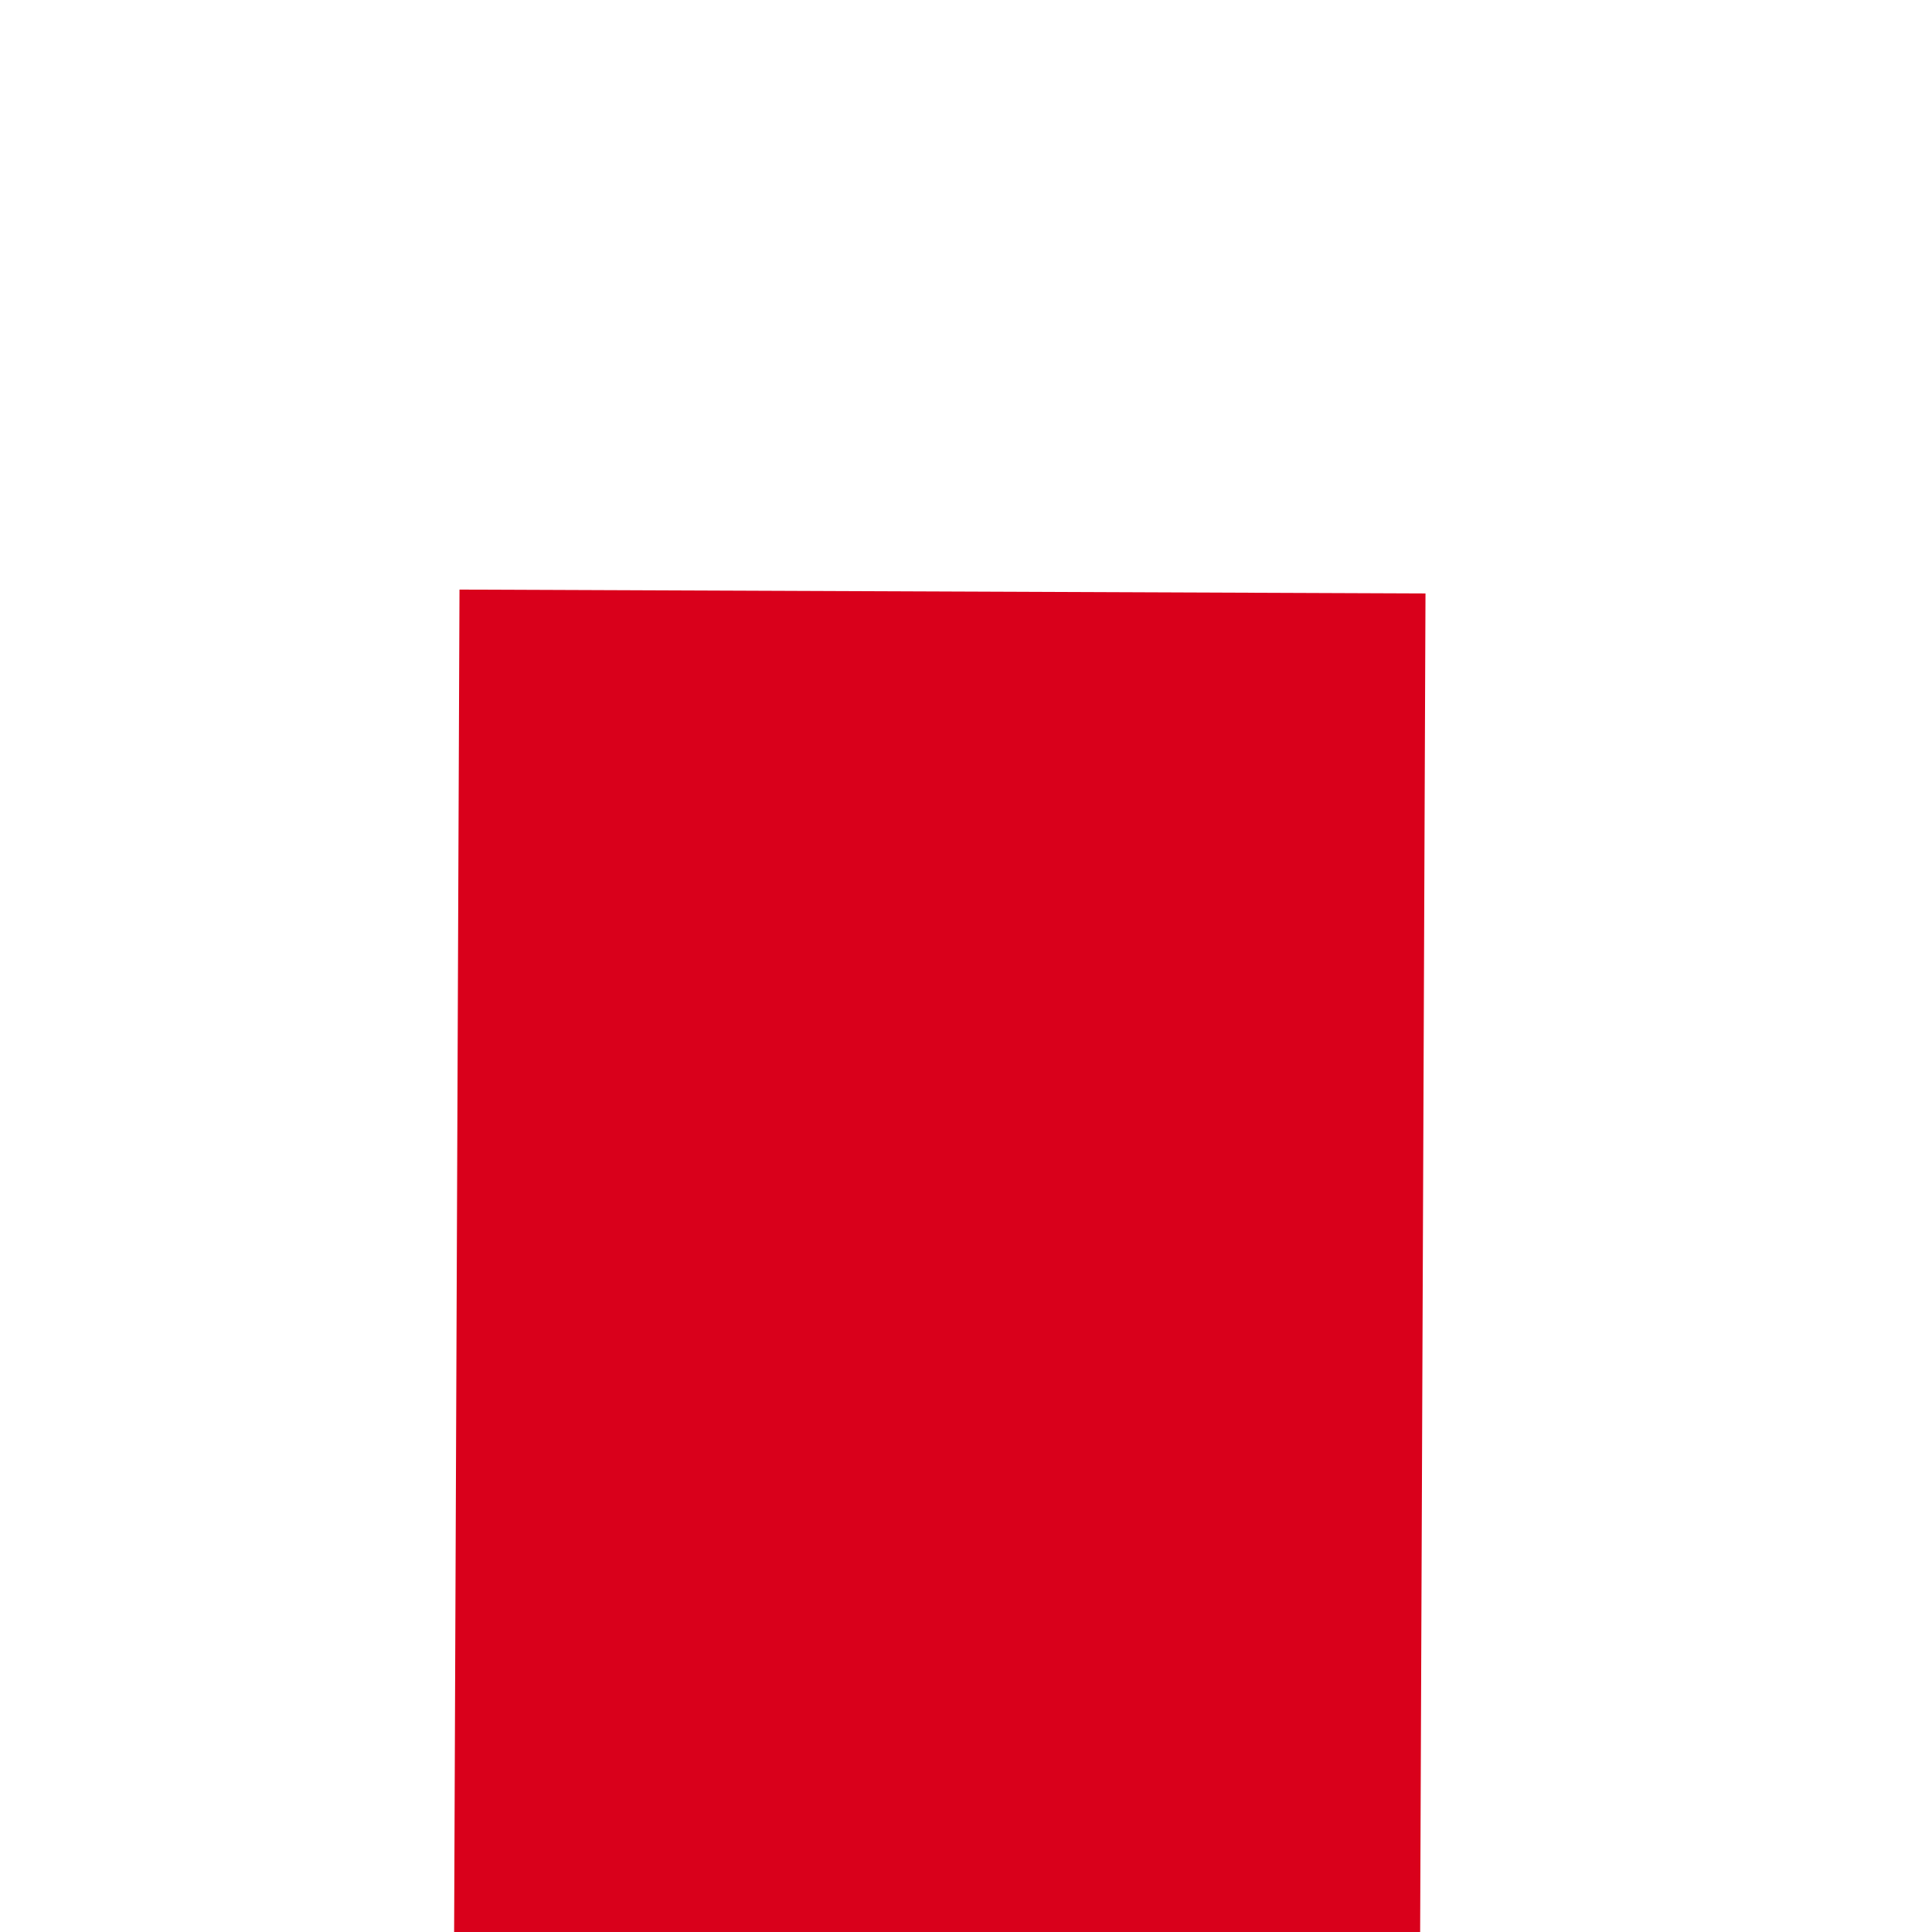 ﻿<?xml version="1.0" encoding="utf-8"?>
<svg version="1.1" xmlns:xlink="http://www.w3.org/1999/xlink" width="6px" height="6px" preserveAspectRatio="xMinYMid meet" viewBox="1086 435  6 4" xmlns="http://www.w3.org/2000/svg">
  <path d="M 1092.439 596.839  L 1088.5 600.779  L 1084.561 596.839  L 1082.439 598.961  L 1087.439 603.961  L 1088.5 605.021  L 1089.561 603.961  L 1094.561 598.961  L 1092.439 596.839  Z " fill-rule="nonzero" fill="#d9001b" stroke="none" transform="matrix(1 0.004 -0.004 1 2.171 -4.517 )" />
  <path d="M 1088.5 436  L 1088.5 602  " stroke-width="3" stroke="#d9001b" fill="none" transform="matrix(1 0.004 -0.004 1 2.171 -4.517 )" />
</svg>